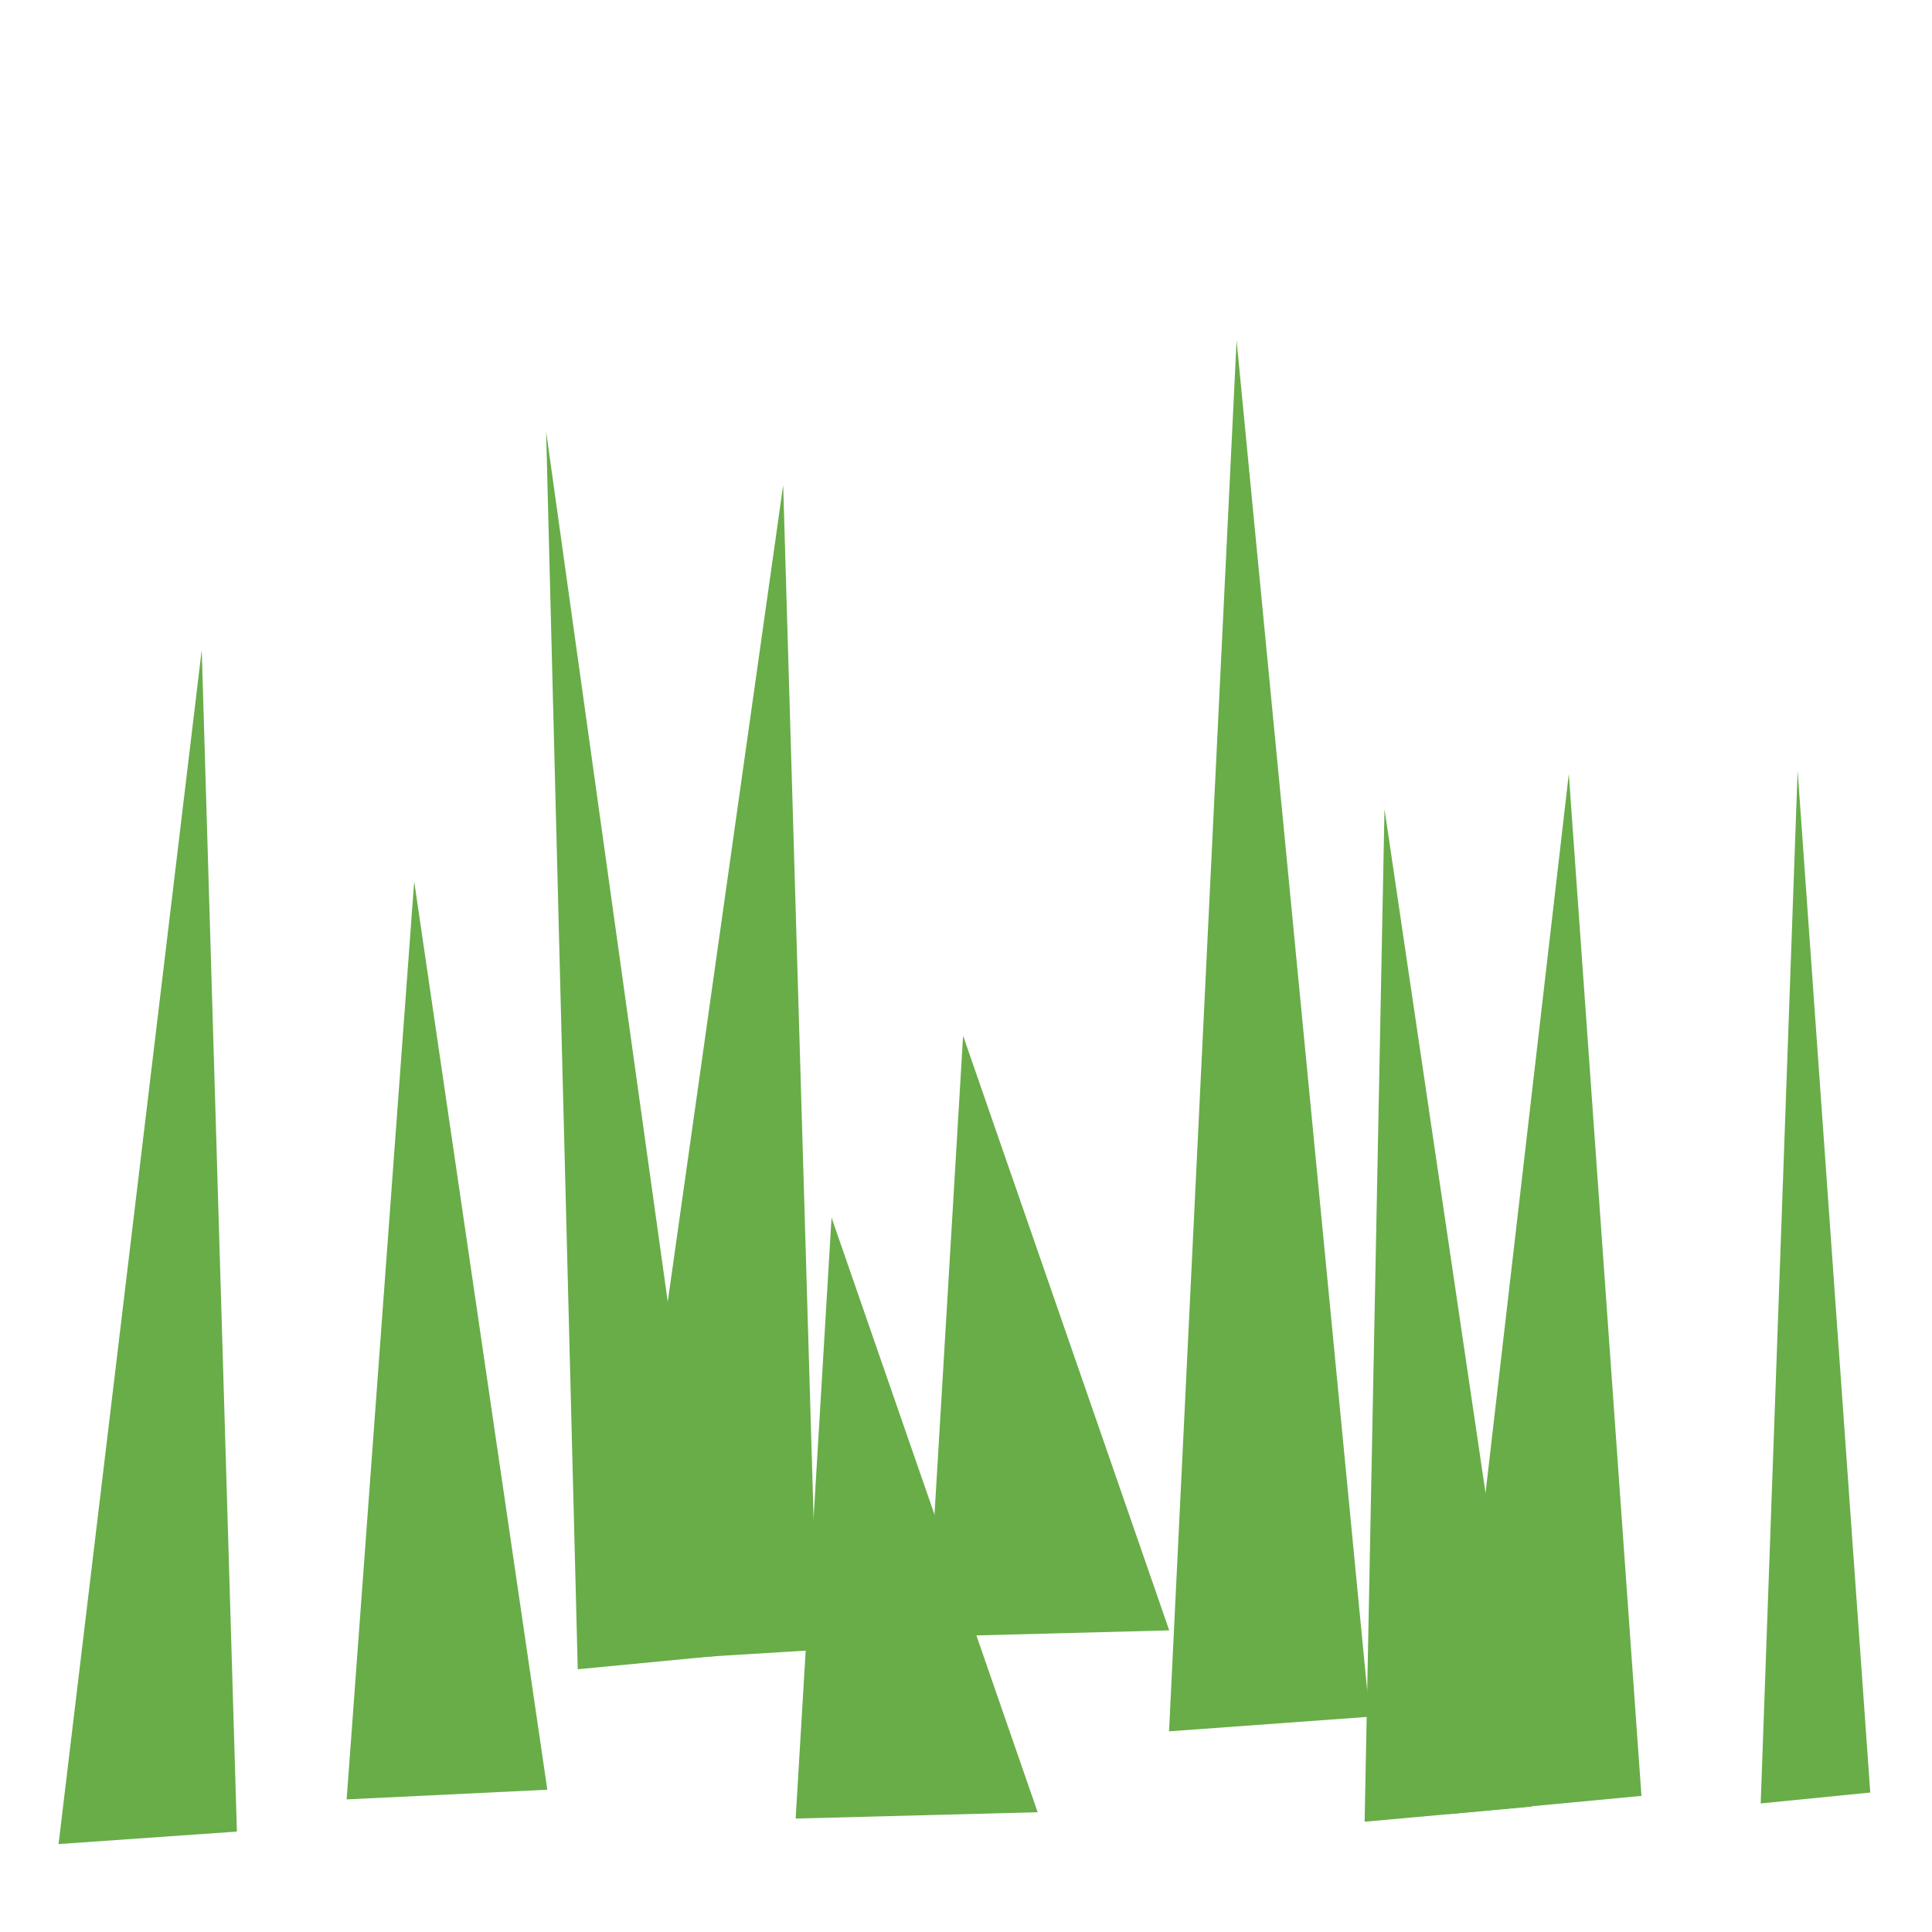 <?xml version="1.0" encoding="UTF-8" standalone="no"?>
<!-- Created with Inkscape (http://www.inkscape.org/) -->

<svg
   width="10.985mm"
   height="10.985mm"
   viewBox="0 0 10.985 10.985"
   version="1.1"
   id="svg1"
   inkscape:version="1.3 (0e150ed6c4, 2023-07-21)"
   sodipodi:docname="grass-tall-idle.svg"
   xml:space="preserve"
   xmlns:inkscape="http://www.inkscape.org/namespaces/inkscape"
   xmlns:sodipodi="http://sodipodi.sourceforge.net/DTD/sodipodi-0.dtd"
   xmlns="http://www.w3.org/2000/svg"
   xmlns:svg="http://www.w3.org/2000/svg"><sodipodi:namedview
     id="namedview1"
     pagecolor="#505050"
     bordercolor="#ffffff"
     borderopacity="1"
     inkscape:showpageshadow="0"
     inkscape:pageopacity="0"
     inkscape:pagecheckerboard="1"
     inkscape:deskcolor="#505050"
     inkscape:document-units="mm"
     inkscape:zoom="4"
     inkscape:cx="16.25"
     inkscape:cy="583.5"
     inkscape:window-width="1236"
     inkscape:window-height="980"
     inkscape:window-x="20"
     inkscape:window-y="20"
     inkscape:window-maximized="1"
     inkscape:current-layer="layer6" /><defs
     id="defs1" /><g
     inkscape:groupmode="layer"
     id="layer6"
     inkscape:label="grass"
     transform="translate(-2.646,-140.494)"><g
       id="rect1-2-6-3-5"
       style="opacity:0"><path
         style="color:#000000;fill:#ffffff;fill-opacity:0;stroke-linecap:round;stroke-linejoin:round;-inkscape-stroke:none"
         d="M 2.775,140.623 H 13.501 v 10.726 H 2.775 Z"
         id="path1" /><path
         style="color:#000000;fill:#000000;stroke-linecap:round;stroke-linejoin:round;-inkscape-stroke:none"
         d="m 2.775,140.494 a 0.13,0.13 0 0 0 -0.129,0.129 v 10.727 a 0.13,0.13 0 0 0 0.129,0.129 H 13.502 a 0.13,0.13 0 0 0 0.129,-0.129 v -10.727 a 0.13,0.13 0 0 0 -0.129,-0.129 z m 0.129,0.258 H 13.371 v 10.467 H 2.904 Z"
         id="path2" /></g><path
       style="fill:#68ad48;stroke-width:0.166;stroke-linejoin:round"
       d="m 5.931,149.985 -0.18,-7.039 0.973,6.963 z"
       id="path32"
       sodipodi:nodetypes="cccc" /><path
       style="fill:#68ad48;stroke-width:0.245;stroke-linejoin:round"
       d="m 2.979,150.979 0.814,-6.79 0.2,6.719 z"
       id="path32-2"
       sodipodi:nodetypes="cccc" /><path
       style="fill:#68ad48;stroke-width:0.243;stroke-linejoin:round"
       d="m 6.153,149.945 0.946,-6.693 0.195,6.623 z"
       id="path32-1"
       sodipodi:nodetypes="cccc" /><path
       style="fill:#68ad48;stroke-width:0.215;stroke-linejoin:round"
       d="m 4.617,150.725 0.384,-5.22 0.757,5.165 z"
       id="path32-1-5" /><path
       style="fill:#68ad48;stroke-width:0.265;stroke-linejoin:round"
       d="m 9.293,150.338 0.384,-7.909 0.757,7.826 z"
       id="path32-1-2" /><path
       style="fill:#68ad48;stroke-width:0.192;stroke-linejoin:round"
       d="m 7.17,150.834 0.204,-3.417 1.172,3.381 z"
       id="path32-1-2-4"
       sodipodi:nodetypes="cccc" /><path
       style="fill:#68ad48;stroke-width:0.192;stroke-linejoin:round"
       d="m 7.918,149.8 0.204,-3.417 1.172,3.381 z"
       id="path32-1-2-4-07"
       sodipodi:nodetypes="cccc" /><path
       style="fill:#68ad48;stroke-width:0.168;stroke-linejoin:round"
       d="m 10.405,150.852 0.113,-5.758 0.838,5.672 z"
       id="path32-9"
       sodipodi:nodetypes="cccc" /><path
       style="fill:#68ad48;stroke-width:0.168;stroke-linejoin:round"
       d="m 10.881,150.809 0.685,-5.915 0.413,5.811 z"
       id="path32-9-3"
       sodipodi:nodetypes="cccc" /><path
       style="fill:#68ad48;stroke-width:0.168;stroke-linejoin:round"
       d="m 12.657,150.748 0.21,-5.873 0.413,5.811 z"
       id="path32-9-5" /></g></svg>
